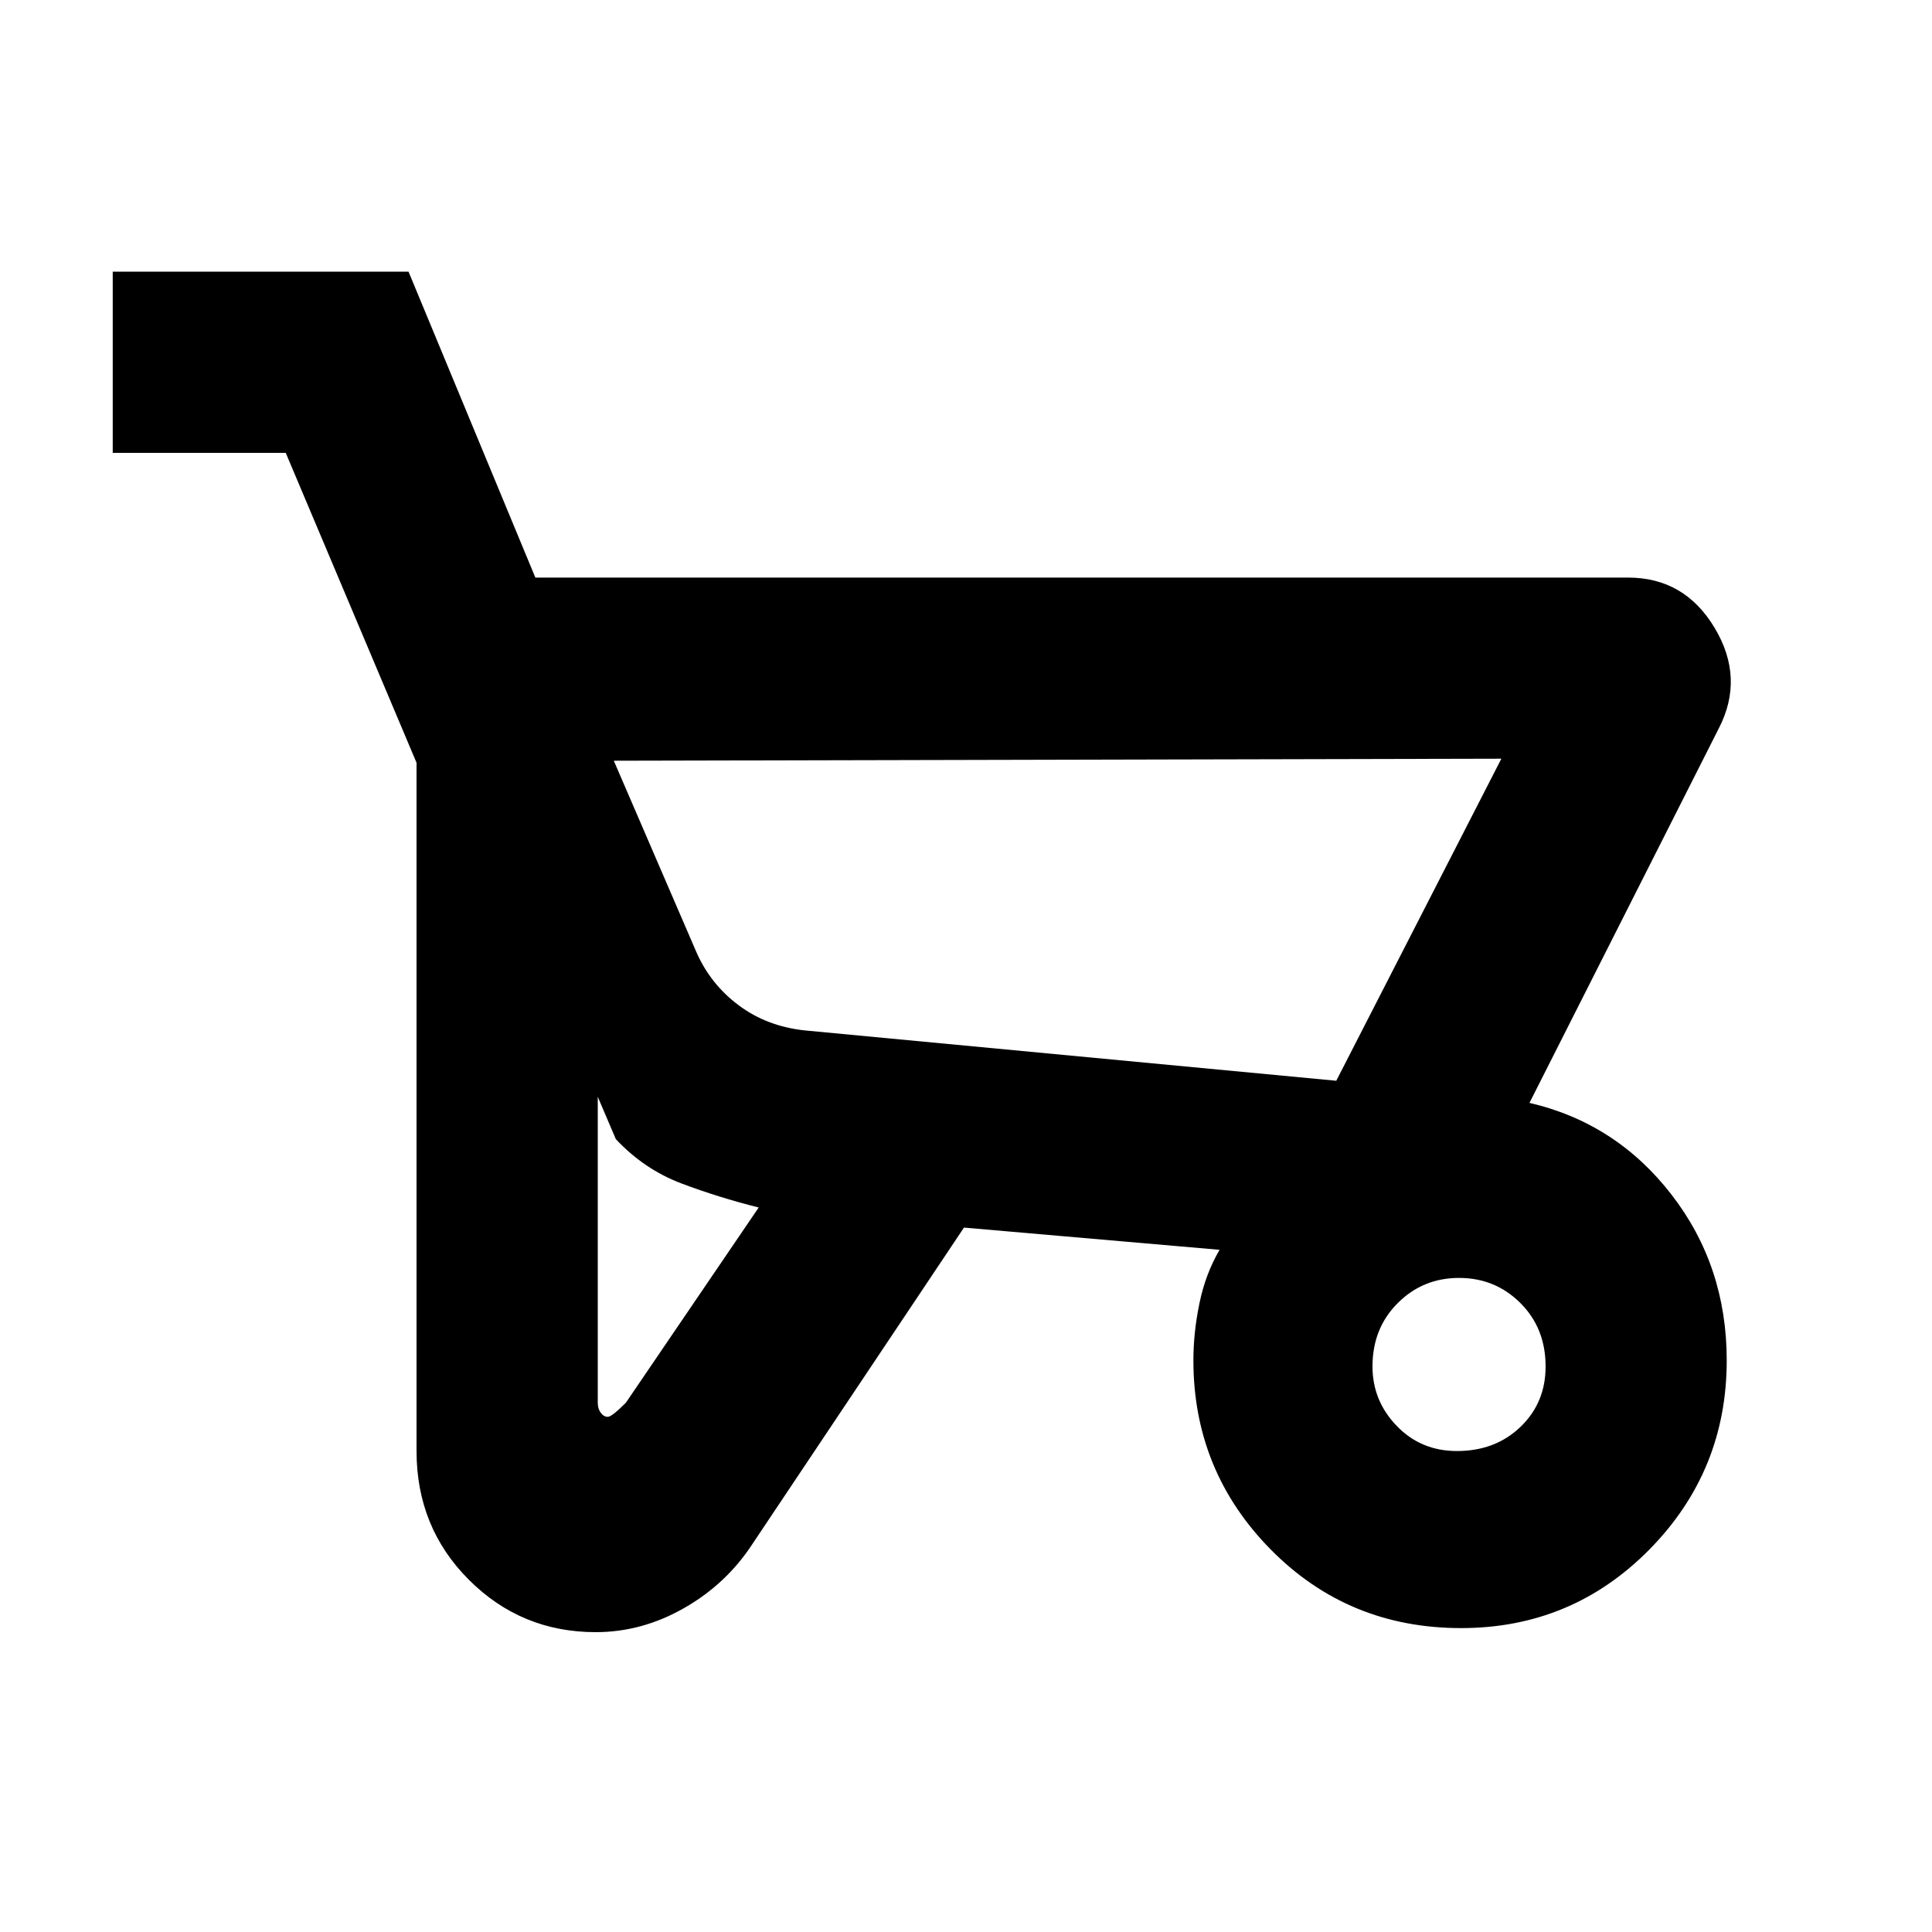 <svg xmlns="http://www.w3.org/2000/svg" height="20" width="20"><path d="M6.167 16.896q-.771 0-1.313-.542-.542-.542-.542-1.333V7.896L2.958 4.688H1.167V2.812h3.062l1.313 3.167h11.312q.584 0 .896.521.312.521.042 1.042l-1.959 3.875q.896.208 1.469.948.573.739.573 1.718 0 1.146-.802 1.959-.802.812-1.948.812-1.167 0-1.969-.812-.802-.813-.802-1.959 0-.291.063-.593.062-.302.208-.552l-2.646-.23-2.187 3.271q-.271.417-.709.667-.437.25-.916.25Zm7.666-5.708 1.709-3.334-9.188.021.854 1.979q.146.334.438.552.292.219.687.261Zm-7.541 3.479q.041 0 .187-.146L7.854 12.5q-.416-.104-.802-.25-.385-.146-.677-.458l-.187-.438v3.167q0 .062.031.104.031.042.073.042Zm8.791.354q.396 0 .657-.25.26-.25.26-.625 0-.396-.26-.656-.261-.261-.636-.261t-.635.261q-.261.26-.261.656 0 .354.25.614.25.261.625.261Zm-1.25-3.833-5.5-.521 5.5.521Z"/></svg>
